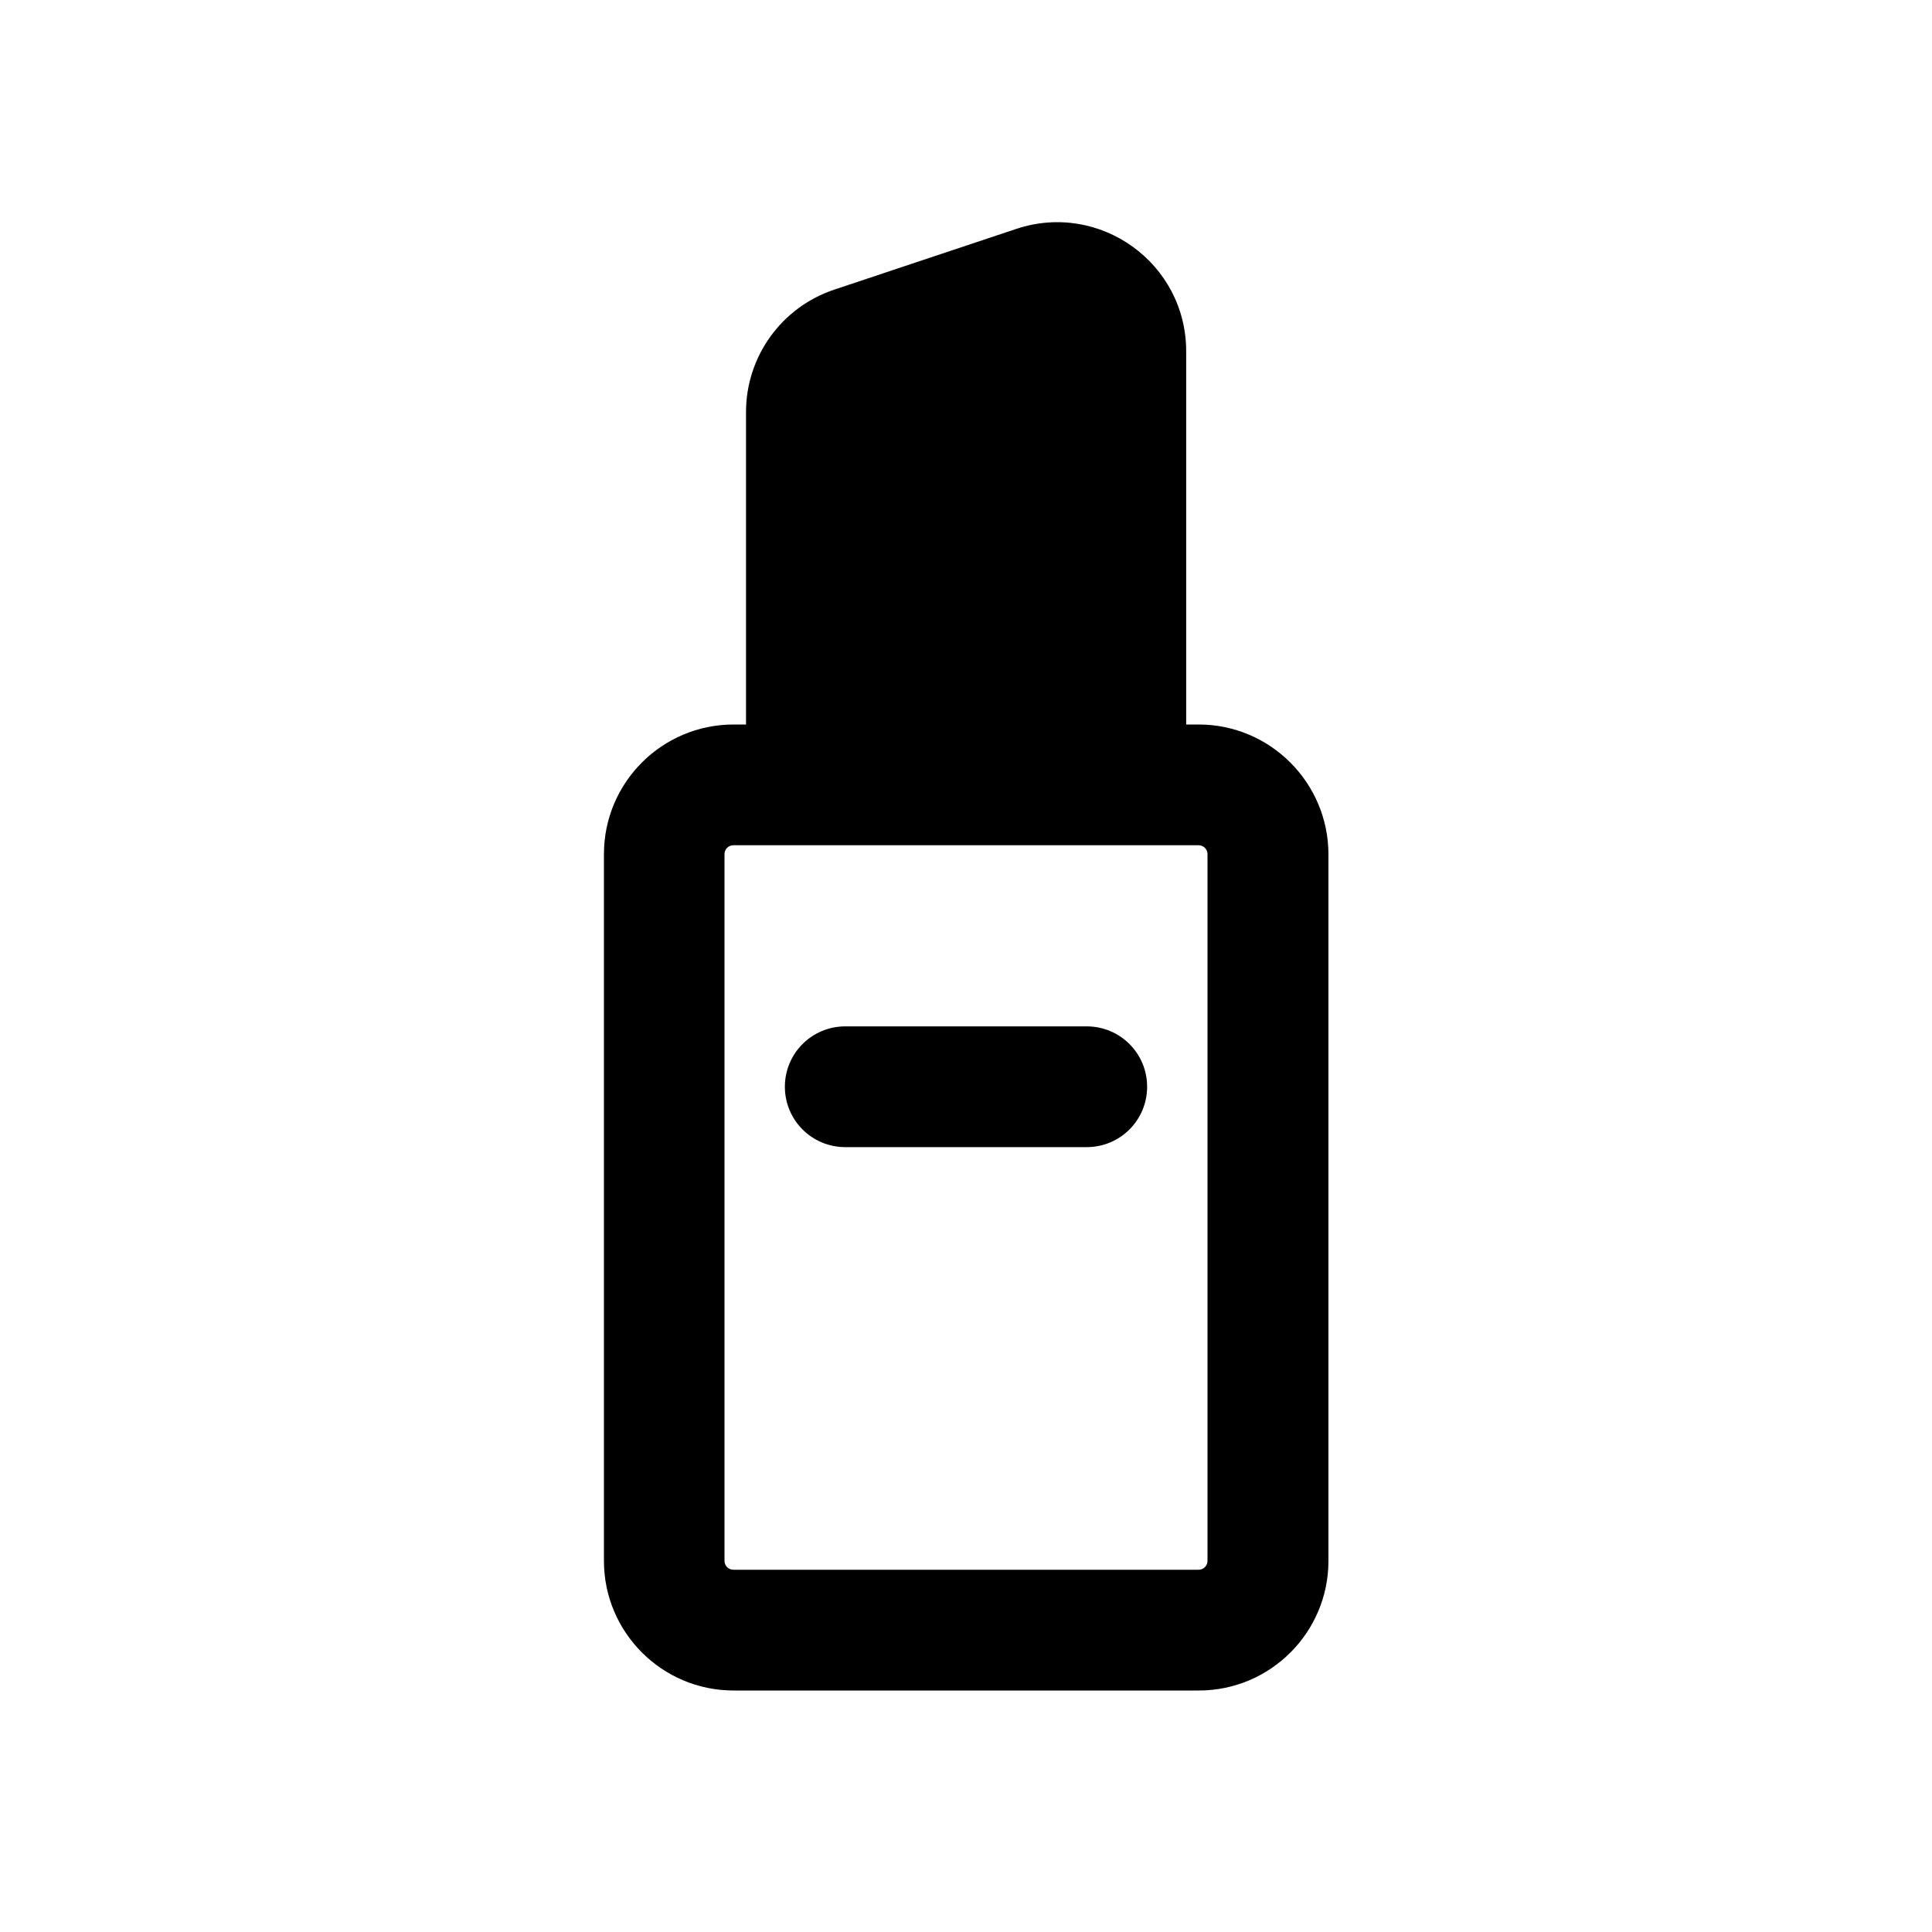 <?xml version="1.0" standalone="no"?><!DOCTYPE svg PUBLIC "-//W3C//DTD SVG 1.1//EN" "http://www.w3.org/Graphics/SVG/1.1/DTD/svg11.dtd"><svg t="1667633610765" class="icon" viewBox="0 0 1024 1024" version="1.1" xmlns="http://www.w3.org/2000/svg" p-id="17397" xmlns:xlink="http://www.w3.org/1999/xlink" width="200" height="200"><path d="M635.3 384l-6.6 0L628.7 186.2c0-46.7-45.7-79.6-90-64.9l-96.5 32.2c-27.9 9.3-46.8 35.4-46.8 64.9L395.4 384l-6.6 0c-37.9 0-68.7 30.8-68.7 68.7l0 374.6c0 37.9 30.8 68.7 68.7 68.7l246.6 0c37.9 0 68.7-30.8 68.7-68.7L704.1 452.7C704 414.8 673.2 384 635.3 384zM640 827.3c0 2.6-2.1 4.7-4.7 4.7L388.7 832c-2.6 0-4.7-2.1-4.7-4.7L384 452.7c0-2.6 2.1-4.7 4.7-4.7l246.6 0c2.6 0 4.7 2.1 4.7 4.7L640 827.3z" p-id="17398"></path><path d="M576 544 448 544c-17.7 0-32 14.3-32 32s14.3 32 32 32l128 0c17.7 0 32-14.3 32-32S593.7 544 576 544z" p-id="17399"></path></svg>